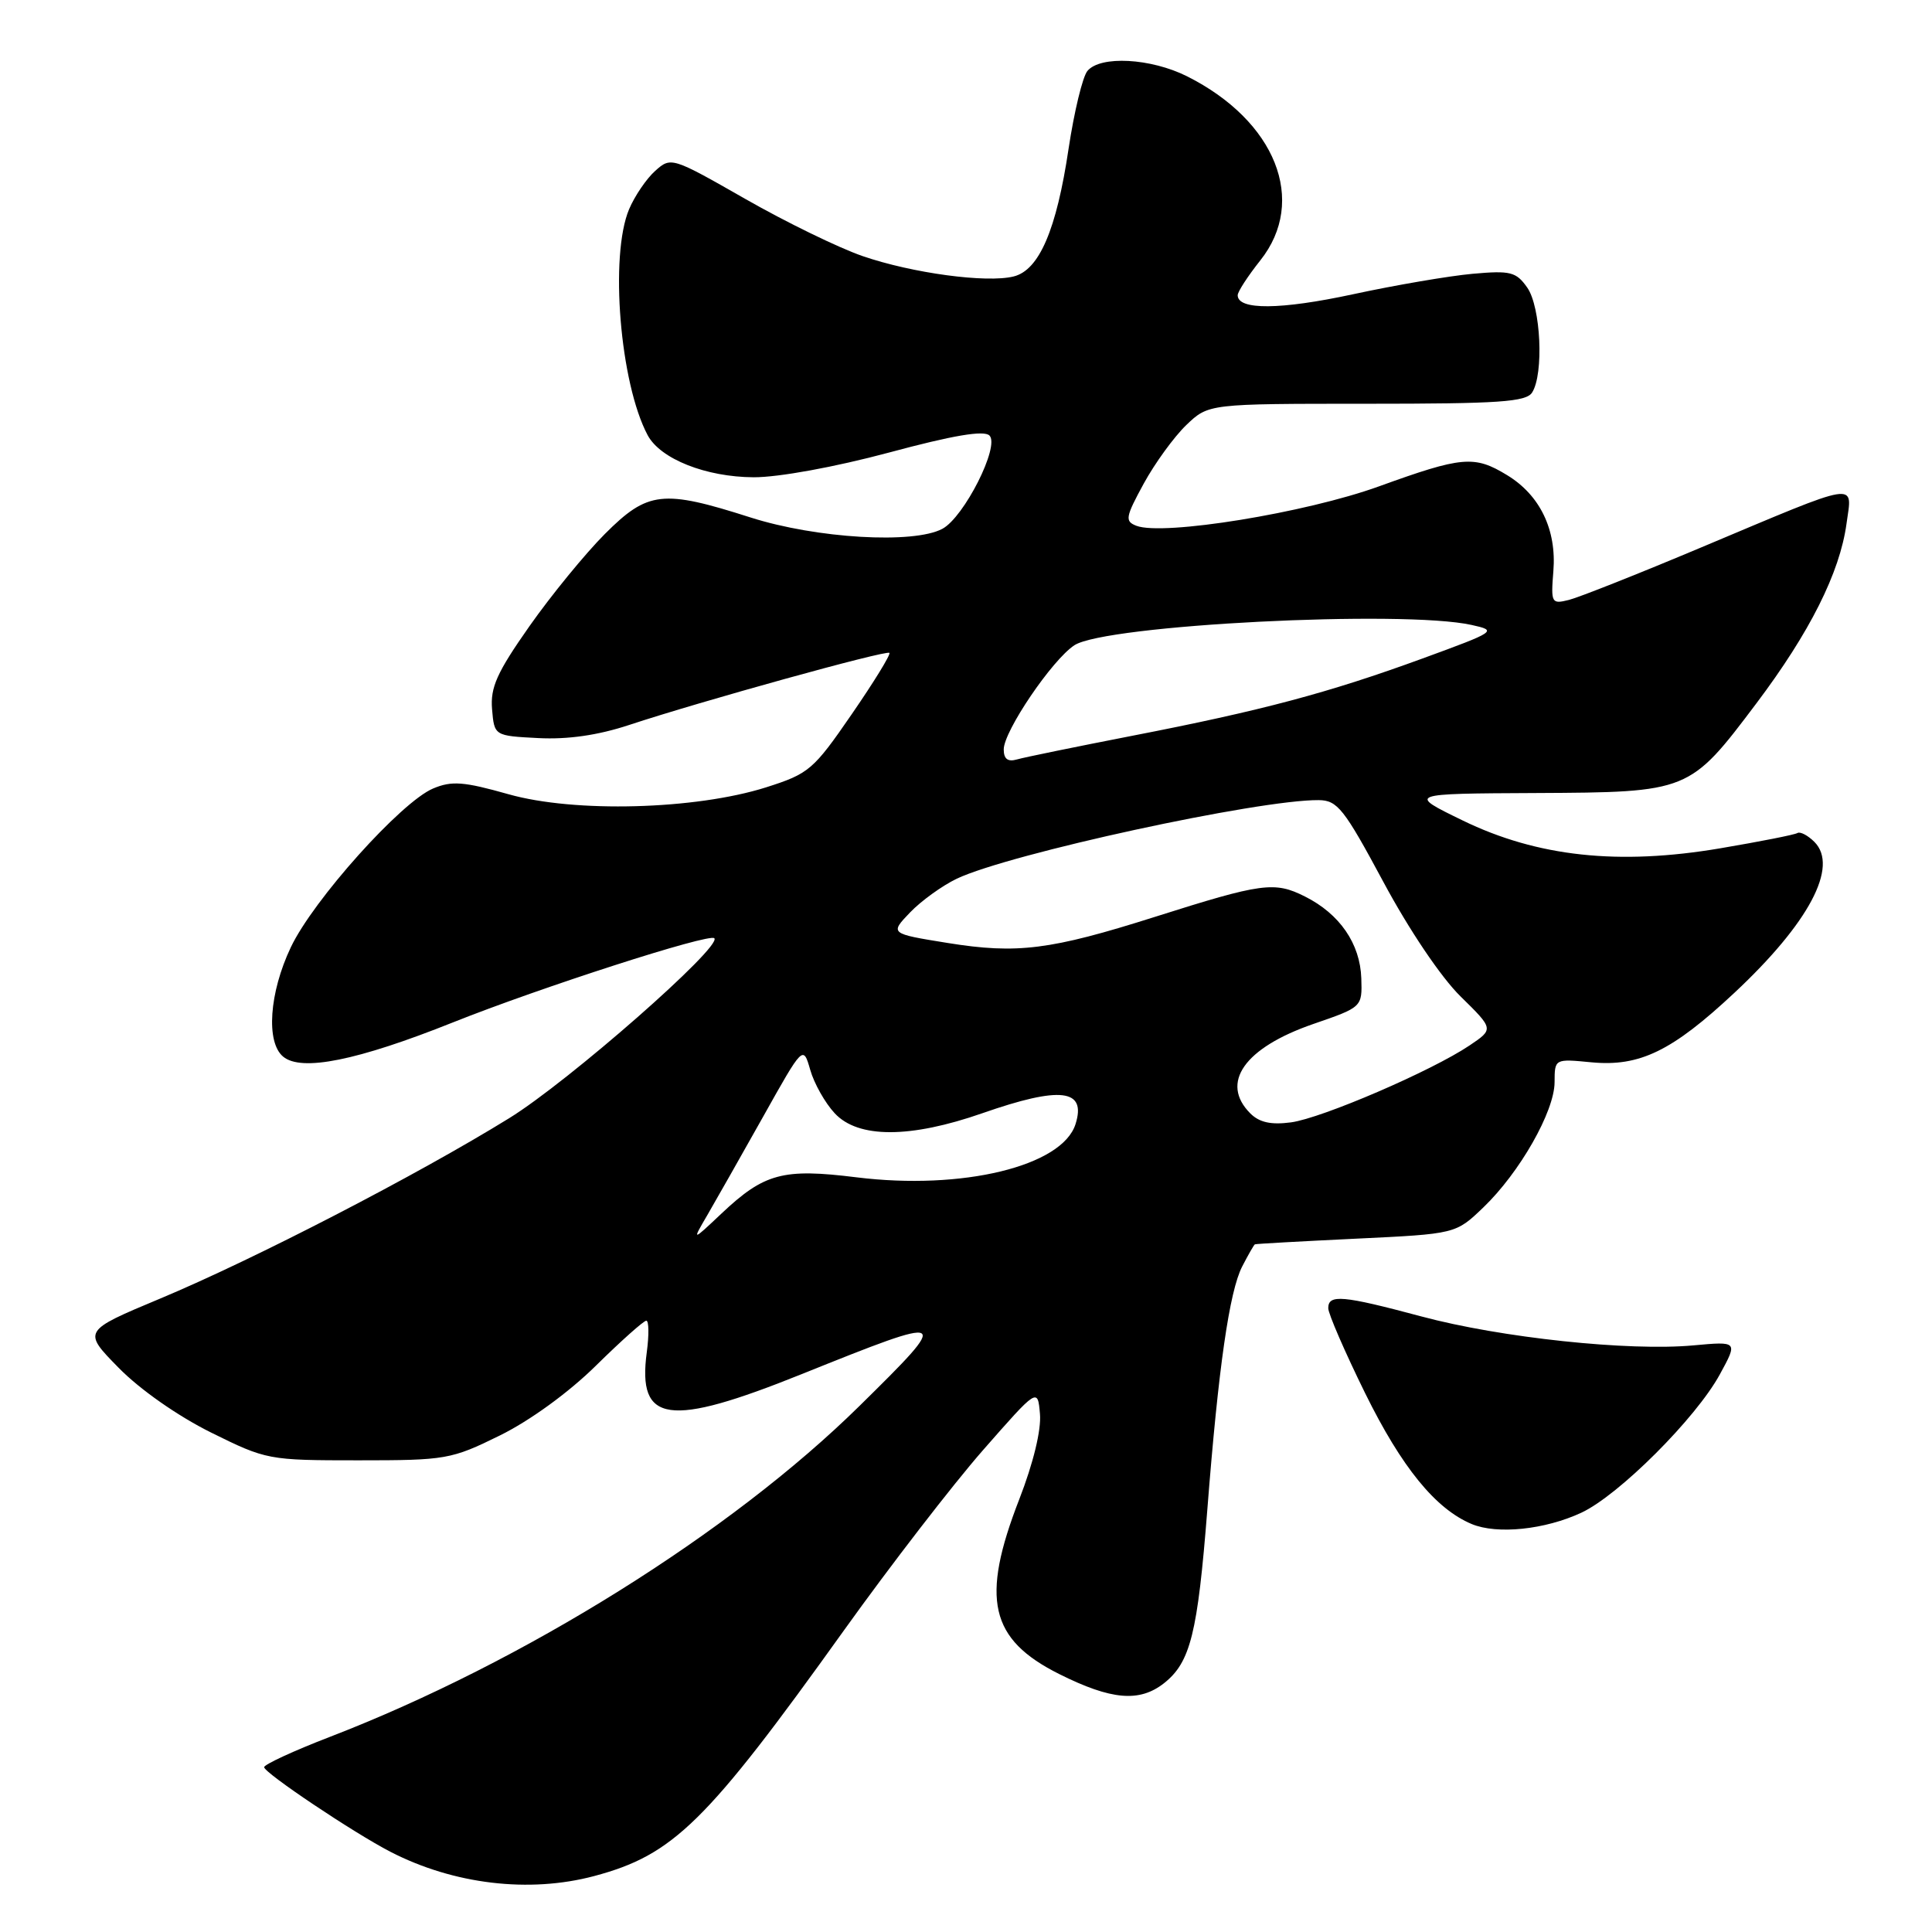 <?xml version="1.0" encoding="UTF-8" standalone="no"?>
<!DOCTYPE svg PUBLIC "-//W3C//DTD SVG 1.1//EN" "http://www.w3.org/Graphics/SVG/1.1/DTD/svg11.dtd" >
<svg xmlns="http://www.w3.org/2000/svg" xmlns:xlink="http://www.w3.org/1999/xlink" version="1.1" viewBox="0 0 256 256">
 <g >
 <path fill="currentColor"
d=" M 78.72 248.59 C 89.25 245.78 93.59 241.51 111.85 216.00 C 117.96 207.47 126.22 196.76 130.22 192.19 C 137.50 183.89 137.50 183.89 137.80 187.35 C 137.99 189.47 136.92 193.87 135.06 198.66 C 129.92 211.87 131.14 217.22 140.37 221.83 C 147.26 225.27 150.98 225.59 154.23 223.04 C 157.74 220.27 158.69 216.46 159.98 200.00 C 161.44 181.24 162.90 171.10 164.60 167.81 C 165.40 166.26 166.15 164.95 166.28 164.88 C 166.40 164.81 172.44 164.48 179.69 164.13 C 192.89 163.50 192.89 163.50 196.54 160.00 C 201.36 155.38 205.98 147.27 205.99 143.40 C 206.00 140.29 206.00 140.29 210.86 140.76 C 217.25 141.37 221.56 139.28 229.82 131.55 C 239.70 122.31 243.67 114.82 240.42 111.56 C 239.55 110.69 238.54 110.16 238.17 110.38 C 237.80 110.61 233.21 111.51 227.97 112.40 C 214.48 114.69 203.70 113.53 193.80 108.71 C 186.50 105.16 186.50 105.16 203.50 105.08 C 223.82 104.98 223.87 104.96 232.73 93.20 C 239.80 83.81 243.78 75.89 244.67 69.41 C 245.44 63.79 246.75 63.57 225.41 72.54 C 217.12 76.03 209.24 79.15 207.90 79.49 C 205.58 80.07 205.49 79.92 205.83 75.67 C 206.27 70.20 204.06 65.61 199.70 62.96 C 195.36 60.31 193.74 60.46 182.71 64.45 C 173.02 67.96 154.12 71.03 150.58 69.67 C 149.03 69.07 149.12 68.54 151.55 64.08 C 153.03 61.37 155.57 57.88 157.19 56.32 C 160.14 53.50 160.14 53.50 181.11 53.50 C 198.65 53.50 202.23 53.26 203.02 52.00 C 204.58 49.53 204.17 40.68 202.37 38.11 C 200.90 36.02 200.16 35.83 195.12 36.28 C 192.03 36.56 184.88 37.78 179.24 39.00 C 169.67 41.06 164.00 41.11 164.00 39.12 C 164.00 38.65 165.35 36.58 167.00 34.50 C 173.26 26.62 169.04 16.01 157.29 10.11 C 152.48 7.70 145.80 7.34 144.09 9.40 C 143.45 10.16 142.33 14.81 141.59 19.72 C 139.99 30.45 137.70 35.79 134.32 36.63 C 130.75 37.53 120.88 36.20 114.29 33.93 C 111.13 32.84 104.13 29.43 98.74 26.35 C 89.05 20.82 88.91 20.77 86.83 22.63 C 85.67 23.66 84.11 25.95 83.36 27.72 C 80.76 33.87 82.15 50.80 85.82 57.67 C 87.51 60.82 93.54 63.21 99.87 63.24 C 103.16 63.25 110.61 61.89 117.78 59.97 C 126.32 57.67 130.39 56.99 131.11 57.71 C 132.51 59.11 127.75 68.53 124.87 70.07 C 121.06 72.11 108.17 71.35 99.46 68.57 C 87.80 64.84 85.84 65.06 80.15 70.75 C 77.54 73.37 73.04 78.87 70.15 82.98 C 65.85 89.10 64.96 91.08 65.20 93.97 C 65.50 97.50 65.50 97.50 71.34 97.80 C 75.23 98.00 79.22 97.43 83.34 96.07 C 92.93 92.90 117.45 86.11 117.85 86.51 C 118.05 86.71 115.80 90.37 112.85 94.65 C 107.77 102.03 107.19 102.52 101.50 104.33 C 92.13 107.29 76.14 107.72 67.38 105.24 C 61.44 103.56 59.86 103.44 57.39 104.48 C 53.15 106.26 41.49 119.27 38.53 125.53 C 35.67 131.56 35.22 138.11 37.52 140.01 C 39.94 142.03 47.36 140.53 60.00 135.48 C 71.62 130.84 93.97 123.64 94.65 124.32 C 95.74 125.41 75.35 143.30 67.48 148.16 C 55.27 155.70 33.73 166.84 21.22 172.07 C 10.94 176.37 10.94 176.37 15.72 181.24 C 18.54 184.12 23.56 187.63 27.95 189.81 C 35.30 193.45 35.57 193.50 47.47 193.50 C 59.10 193.50 59.79 193.38 66.23 190.21 C 70.21 188.25 75.35 184.52 78.96 180.96 C 82.29 177.68 85.29 175.00 85.64 175.00 C 85.98 175.00 86.01 176.89 85.70 179.19 C 84.44 188.60 88.58 189.18 106.25 182.07 C 126.02 174.12 126.17 174.20 113.88 186.30 C 96.84 203.08 69.37 220.24 43.75 230.13 C 38.94 231.98 35.01 233.80 35.00 234.16 C 35.00 234.91 46.85 242.85 51.73 245.37 C 60.11 249.69 70.11 250.88 78.72 248.59 Z  M 209.54 200.44 C 214.51 198.12 224.73 187.91 227.89 182.11 C 230.28 177.73 230.28 177.73 224.39 178.27 C 215.83 179.06 198.88 177.26 188.36 174.44 C 177.90 171.64 176.00 171.47 176.00 173.34 C 176.00 174.07 178.20 179.14 180.88 184.59 C 185.73 194.43 190.21 199.93 195.00 201.94 C 198.37 203.35 204.72 202.69 209.54 200.44 Z  M 93.73 161.00 C 94.85 159.07 98.17 153.22 101.10 148.00 C 106.42 138.50 106.42 138.50 107.36 141.76 C 107.87 143.56 109.33 146.15 110.60 147.51 C 113.70 150.86 120.60 150.85 130.19 147.50 C 140.53 143.89 143.99 144.30 142.51 148.96 C 140.74 154.53 127.51 157.74 113.48 156.00 C 103.74 154.79 101.27 155.45 95.59 160.81 C 91.68 164.50 91.68 164.50 93.73 161.00 Z  M 165.68 147.54 C 161.62 143.48 164.89 138.84 174.00 135.69 C 180.50 133.45 180.50 133.45 180.38 129.64 C 180.23 125.04 177.52 121.10 172.91 118.79 C 168.88 116.76 167.22 116.99 153.00 121.50 C 139.18 125.88 134.78 126.43 125.58 124.95 C 117.90 123.71 117.90 123.71 120.59 120.90 C 122.07 119.36 124.86 117.35 126.78 116.43 C 133.77 113.12 166.77 105.95 174.74 106.02 C 177.22 106.05 178.09 107.15 183.31 116.87 C 186.71 123.21 190.94 129.49 193.53 132.03 C 197.94 136.36 197.94 136.36 194.72 138.53 C 189.71 141.90 175.16 148.17 171.06 148.72 C 168.42 149.07 166.88 148.73 165.68 147.54 Z  M 133.00 99.30 C 133.00 96.89 139.41 87.43 142.36 85.50 C 146.47 82.80 185.88 80.79 195.00 82.81 C 198.43 83.57 198.29 83.67 188.50 87.25 C 176.02 91.81 167.20 94.16 150.00 97.50 C 142.57 98.95 135.71 100.35 134.75 100.63 C 133.54 100.98 133.00 100.57 133.00 99.30 Z "/>
</g>
</svg>